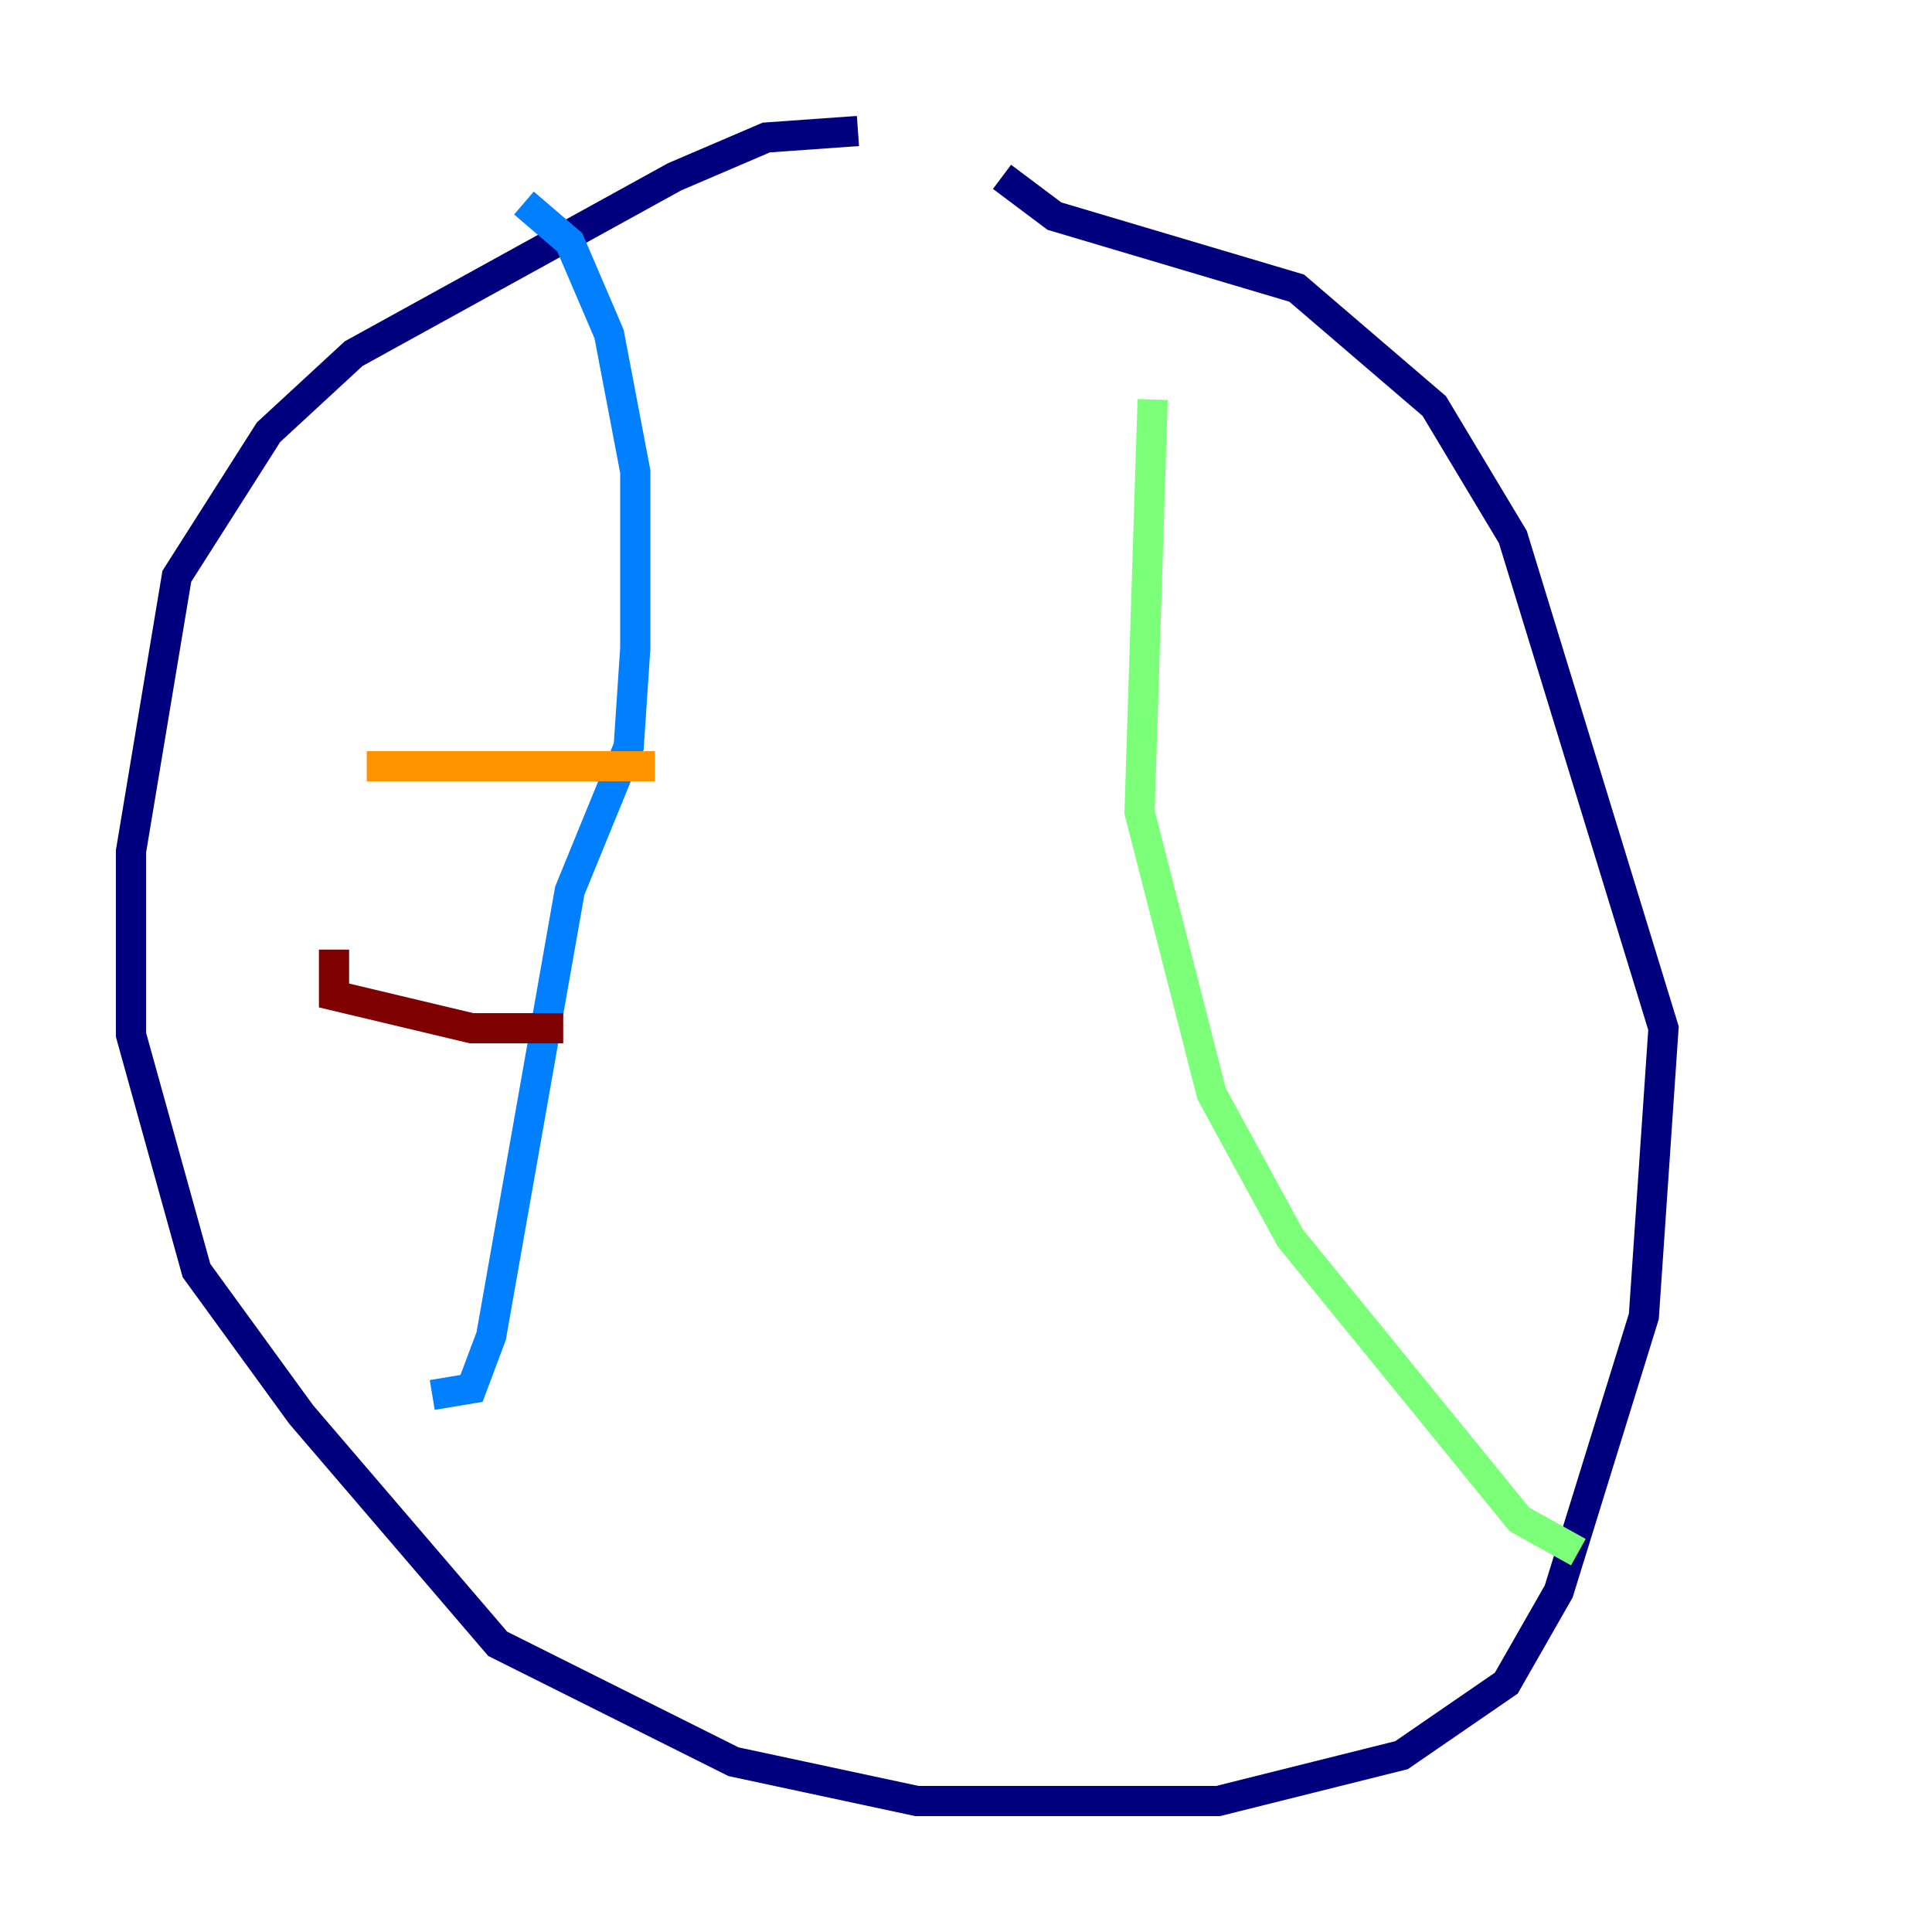 <?xml version="1.0" encoding="utf-8" ?>
<svg baseProfile="tiny" height="128" version="1.2" viewBox="0,0,128,128" width="128" xmlns="http://www.w3.org/2000/svg" xmlns:ev="http://www.w3.org/2001/xml-events" xmlns:xlink="http://www.w3.org/1999/xlink"><defs /><polyline fill="none" points="56.841,8.678 50.766,9.112 44.691,11.715 23.43,23.43 17.79,28.637 11.715,38.183 8.678,56.407 8.678,68.556 13.017,84.176 19.959,93.722 32.976,108.909 48.597,116.719 60.746,119.322 80.705,119.322 92.854,116.285 99.797,111.512 103.268,105.437 108.909,87.214 110.21,68.122 100.231,35.58 95.024,26.902 85.912,19.091 69.858,14.319 66.386,11.715" stroke="#00007f" stroke-width="2" /><polyline fill="none" points="34.712,13.451 37.749,16.054 40.352,22.129 42.088,31.241 42.088,42.956 41.654,49.464 37.749,59.01 32.542,88.515 31.241,91.986 28.637,92.42" stroke="#0080ff" stroke-width="2" /><polyline fill="none" points="76.366,26.468 75.498,53.803 80.271,72.461 85.478,82.007 100.664,100.664 104.57,102.834" stroke="#7cff79" stroke-width="2" /><polyline fill="none" points="24.298,50.766 43.39,50.766" stroke="#ff9400" stroke-width="2" /><polyline fill="none" points="22.129,62.915 22.129,65.953 31.241,68.122 37.315,68.122" stroke="#7f0000" stroke-width="2" /></svg>